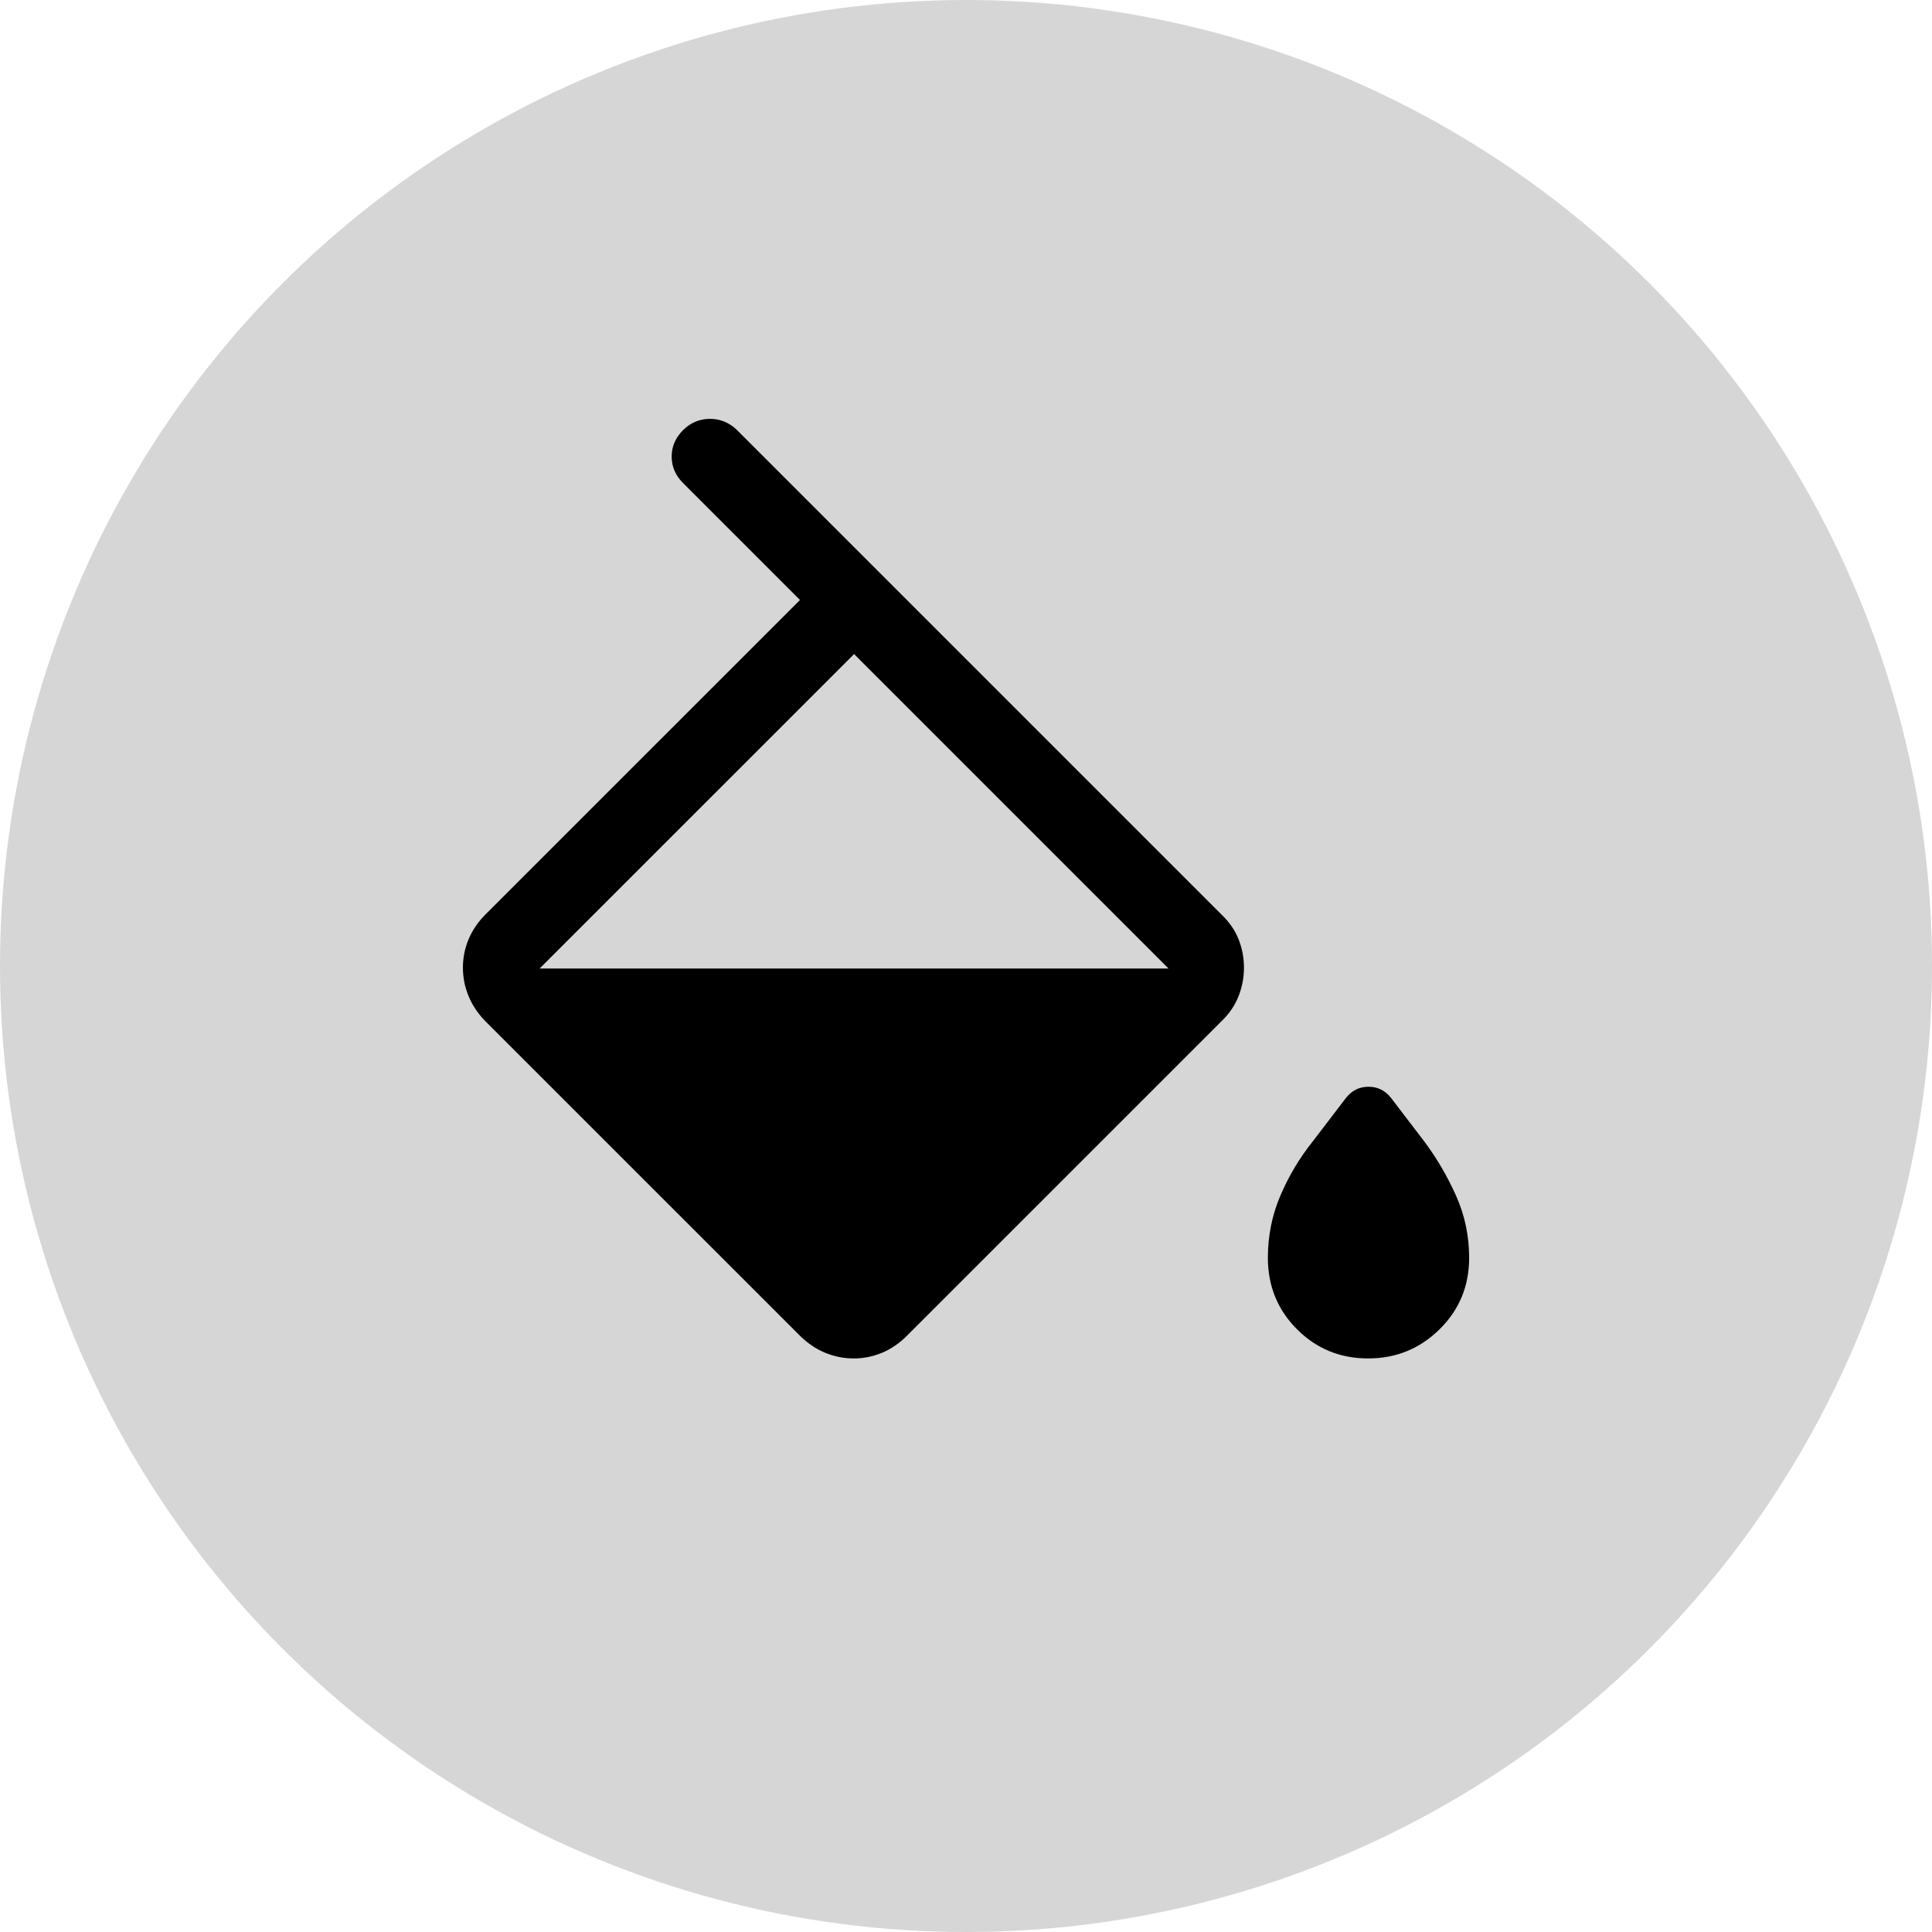 <svg width="48" height="48" viewBox="0 0 40 40" fill="none" xmlns="http://www.w3.org/2000/svg">
<circle opacity="0.2" cx="20" cy="20" r="20" fill="#333333"/>
<path d="M16.563 27.656L10.052 21.146C9.896 20.988 9.779 20.813 9.701 20.623C9.623 20.433 9.584 20.237 9.584 20.034C9.584 19.831 9.623 19.635 9.701 19.448C9.779 19.26 9.896 19.088 10.052 18.932L16.563 12.422L14.141 10C13.985 9.844 13.906 9.661 13.906 9.453C13.906 9.245 13.985 9.062 14.141 8.906C14.297 8.75 14.483 8.672 14.699 8.672C14.914 8.672 15.102 8.75 15.261 8.906L25.287 18.932C25.451 19.088 25.57 19.26 25.644 19.448C25.718 19.635 25.755 19.831 25.755 20.034C25.755 20.237 25.718 20.433 25.644 20.623C25.57 20.813 25.451 20.988 25.287 21.146L18.776 27.656C18.62 27.812 18.448 27.93 18.261 28.008C18.073 28.086 17.878 28.125 17.675 28.125C17.471 28.125 17.275 28.086 17.085 28.008C16.895 27.93 16.721 27.812 16.563 27.656ZM17.683 13.542L11.172 20.052H24.193L17.683 13.542ZM28.325 28.125C27.746 28.125 27.255 27.924 26.853 27.521C26.451 27.119 26.25 26.626 26.25 26.042C26.25 25.585 26.337 25.154 26.511 24.749C26.684 24.343 26.91 23.967 27.188 23.62L27.865 22.734C27.986 22.578 28.142 22.5 28.334 22.5C28.524 22.5 28.681 22.578 28.802 22.734L29.479 23.62C29.74 23.967 29.961 24.343 30.143 24.749C30.326 25.154 30.417 25.585 30.417 26.042C30.417 26.626 30.213 27.119 29.805 27.521C29.397 27.924 28.903 28.125 28.325 28.125Z" fill="black"/>
</svg>
